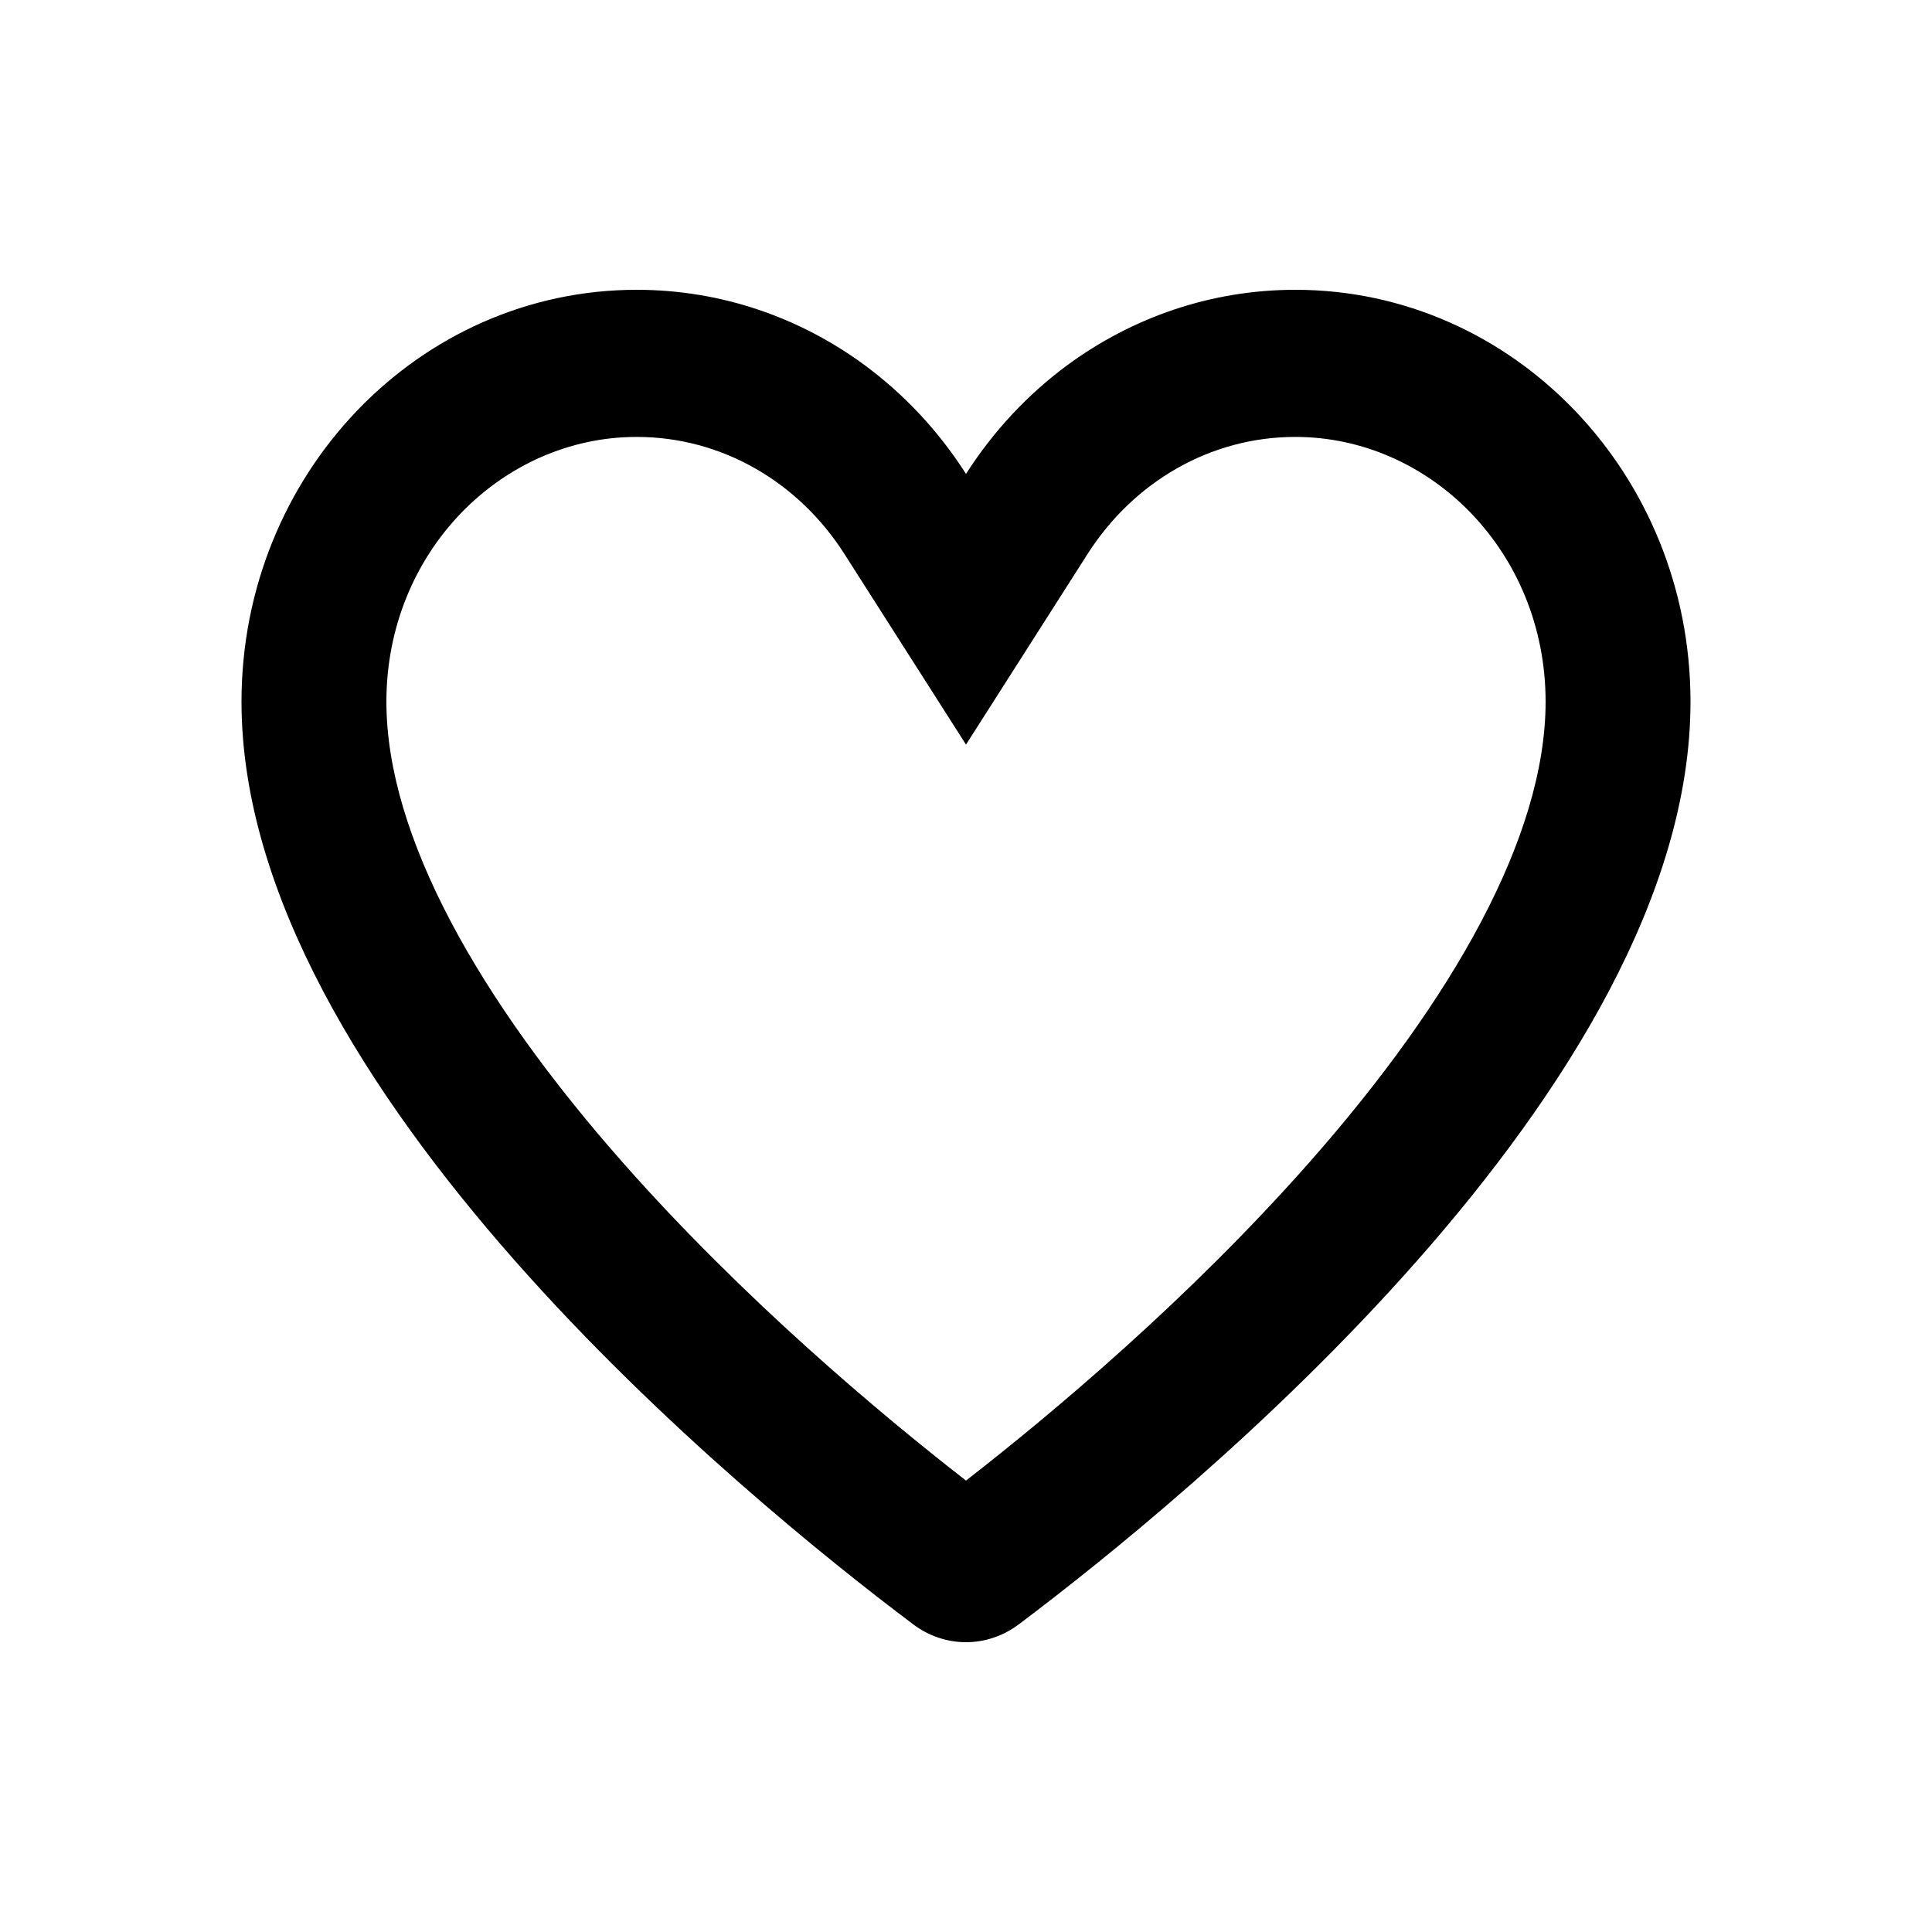 <svg width="20" height="20" viewBox="0 0 20 20" fill="black" xmlns="http://www.w3.org/2000/svg">
<path fill-rule="evenodd" clip-rule="evenodd" d="M10 7.708L8.741 5.734C8.266 4.99 7.473 4.523 6.591 4.523C5.197 4.523 4 5.712 4 7.264C4 8.656 4.96 10.348 6.445 12.032C7.693 13.447 9.11 14.635 10 15.327C10.89 14.635 12.307 13.447 13.555 12.032C15.04 10.348 16 8.656 16 7.264C16 5.712 14.803 4.523 13.409 4.523C12.527 4.523 11.734 4.99 11.259 5.734L10 7.708ZM8.947 3.777C8.281 3.288 7.468 3 6.591 3C4.332 3 2.5 4.909 2.5 7.264C2.5 11.254 7.723 15.514 9.452 16.814C9.781 17.062 10.219 17.062 10.548 16.814C12.277 15.514 17.5 11.254 17.5 7.264C17.5 4.909 15.668 3 13.409 3C12.532 3 11.72 3.288 11.053 3.777C10.639 4.082 10.281 4.465 10 4.906C9.719 4.465 9.361 4.082 8.947 3.777Z" />
</svg>
